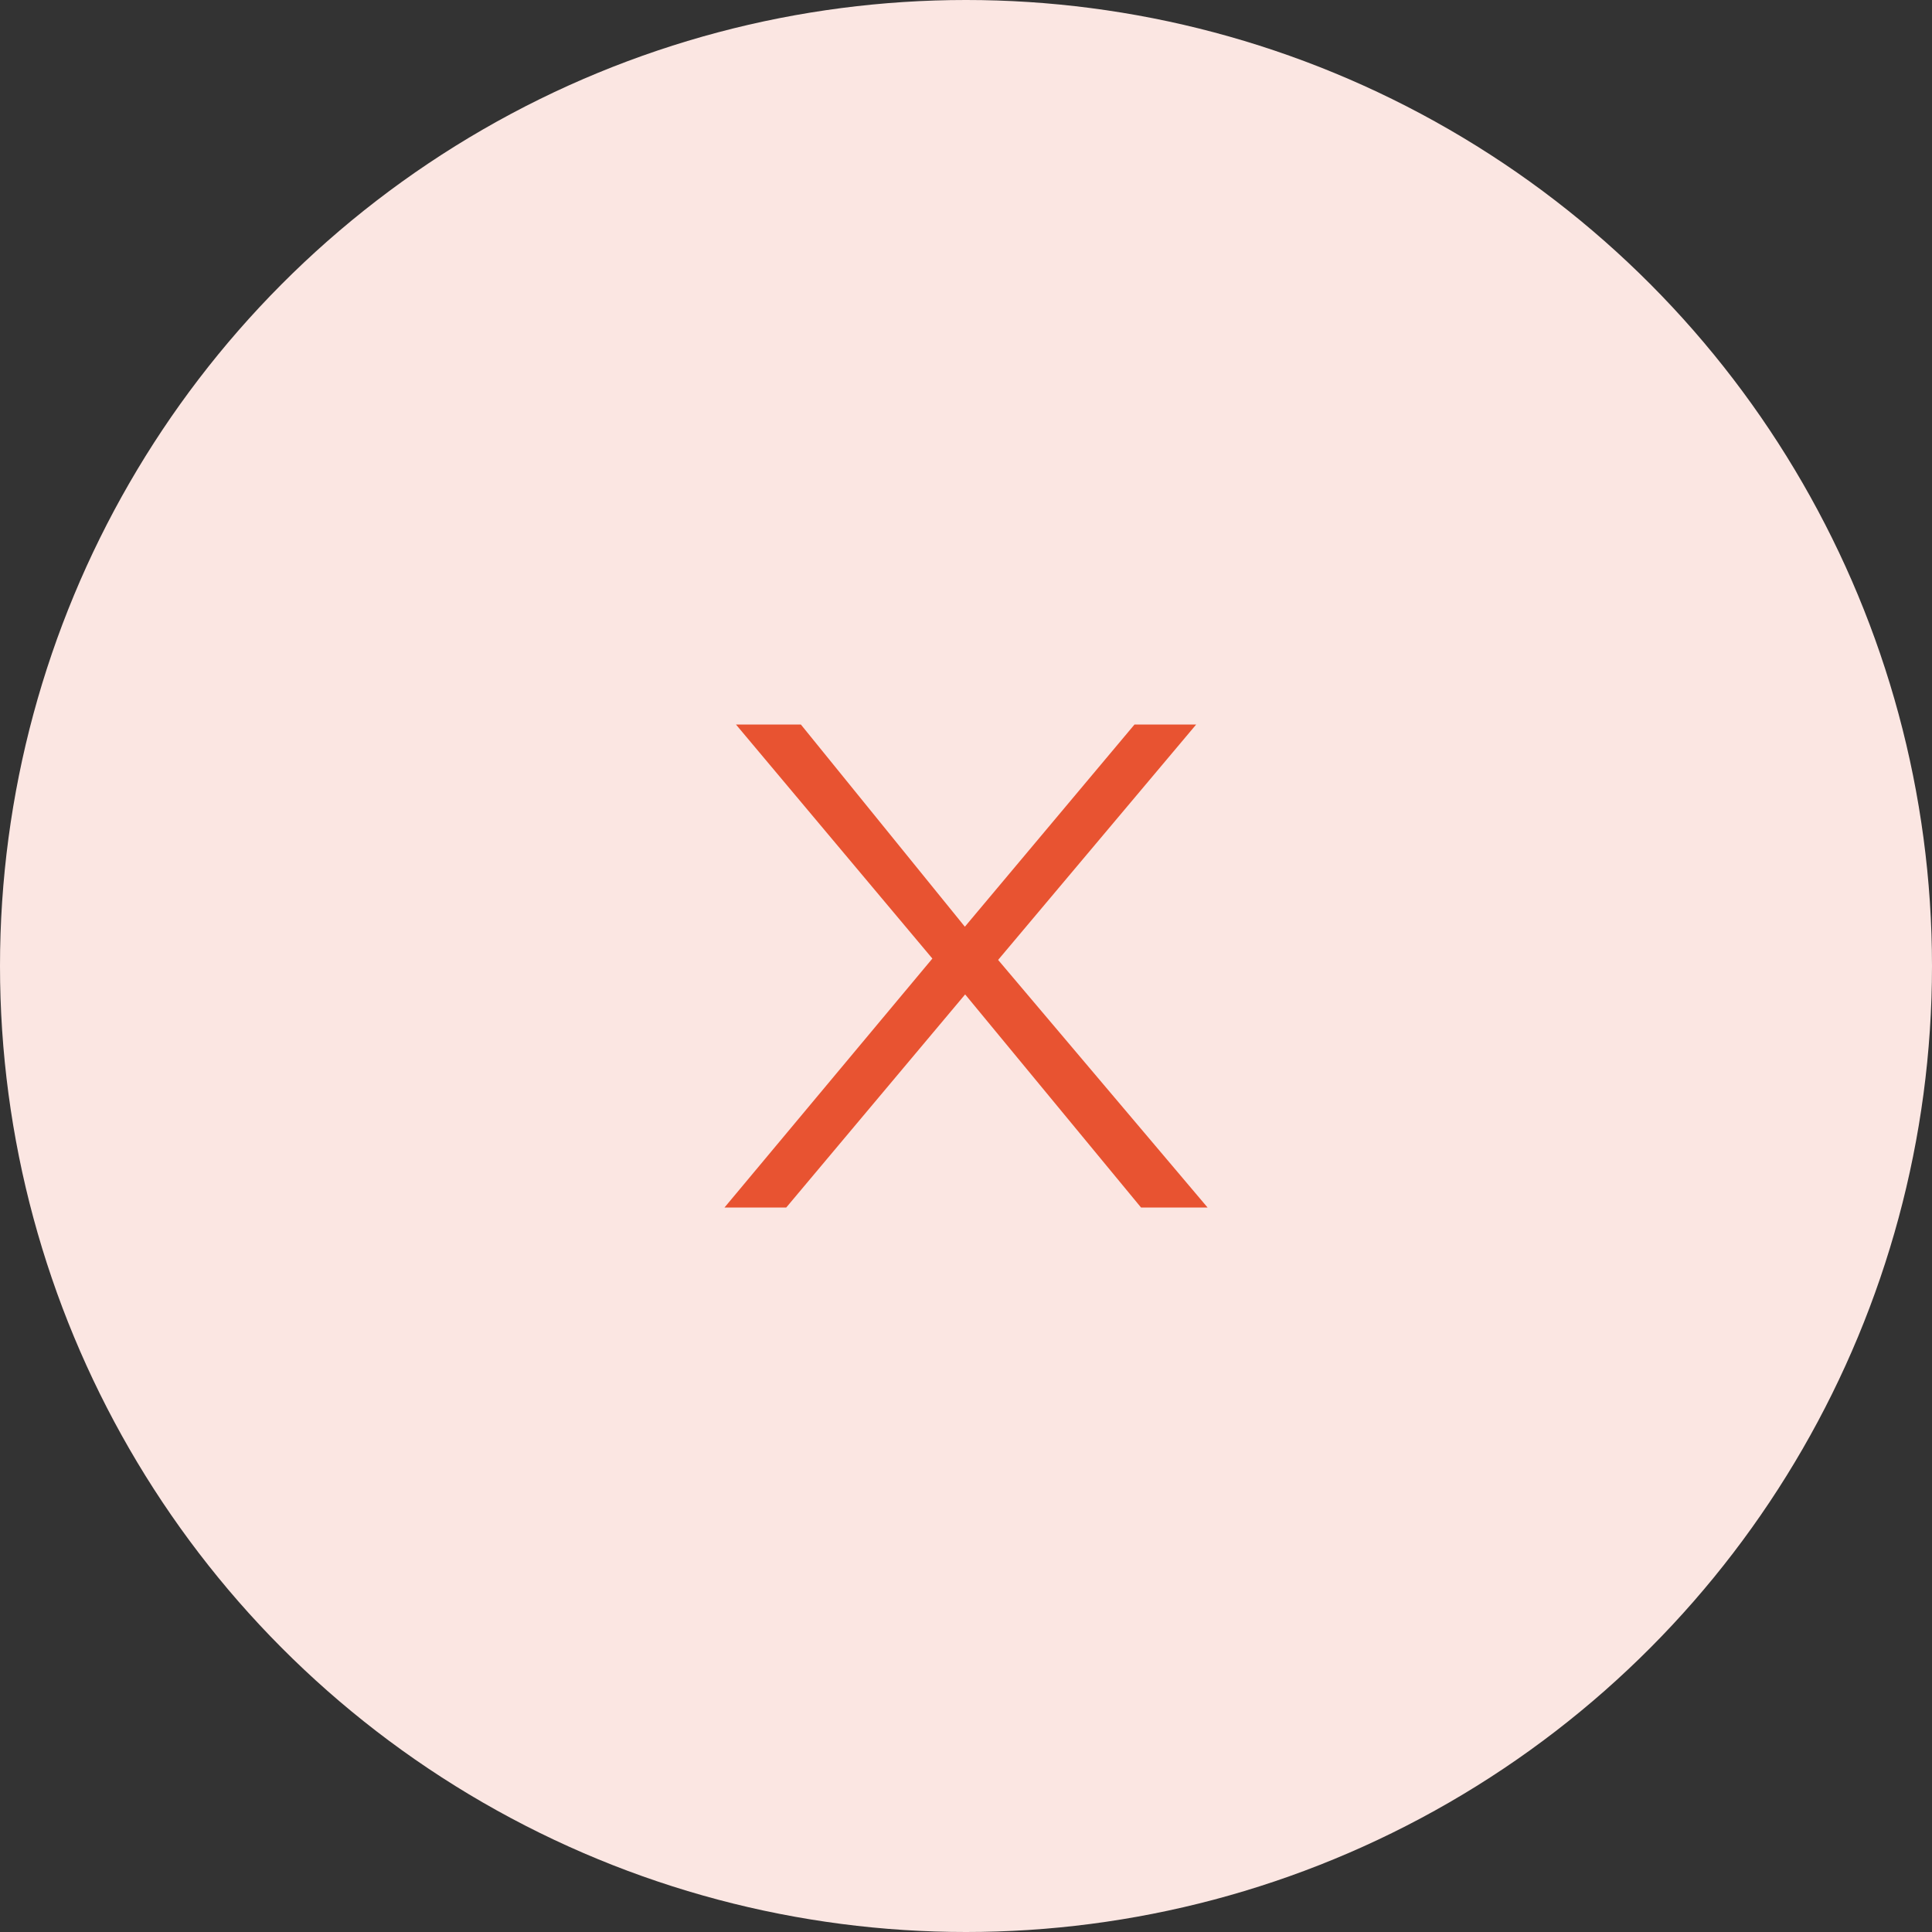 <svg xmlns="http://www.w3.org/2000/svg" viewBox="0 0 27 27">
    <rect x="0" y="0" width="27" height="27" fill="#333333" stroke="none"/>
    <defs>
        <style>
            .cls-1{fill:#fbe6e2}.cls-2{fill:#e85331;stroke:rgba(0,0,0,0)}
        </style>
    </defs>
    <g id="Group_15595" data-name="Group 15595" transform="translate(-1052.999 -252)">
        <circle id="Ellipse_1813" cx="13.5" cy="13.5" r="13.5" class="cls-1" data-name="Ellipse 1813" transform="translate(1052.999 252)"/>
        <path id="Path_10488" d="M.06-6.426l2.745 3.271L-.1.324h.863l2.5-2.978L5.721.324h.93l-2.927-3.46 2.768-3.29H5.63L3.259-3.6.967-6.426z" class="cls-2" data-name="Path 10488" transform="translate(1063.224 268.551)"/>
    </g>
</svg>
